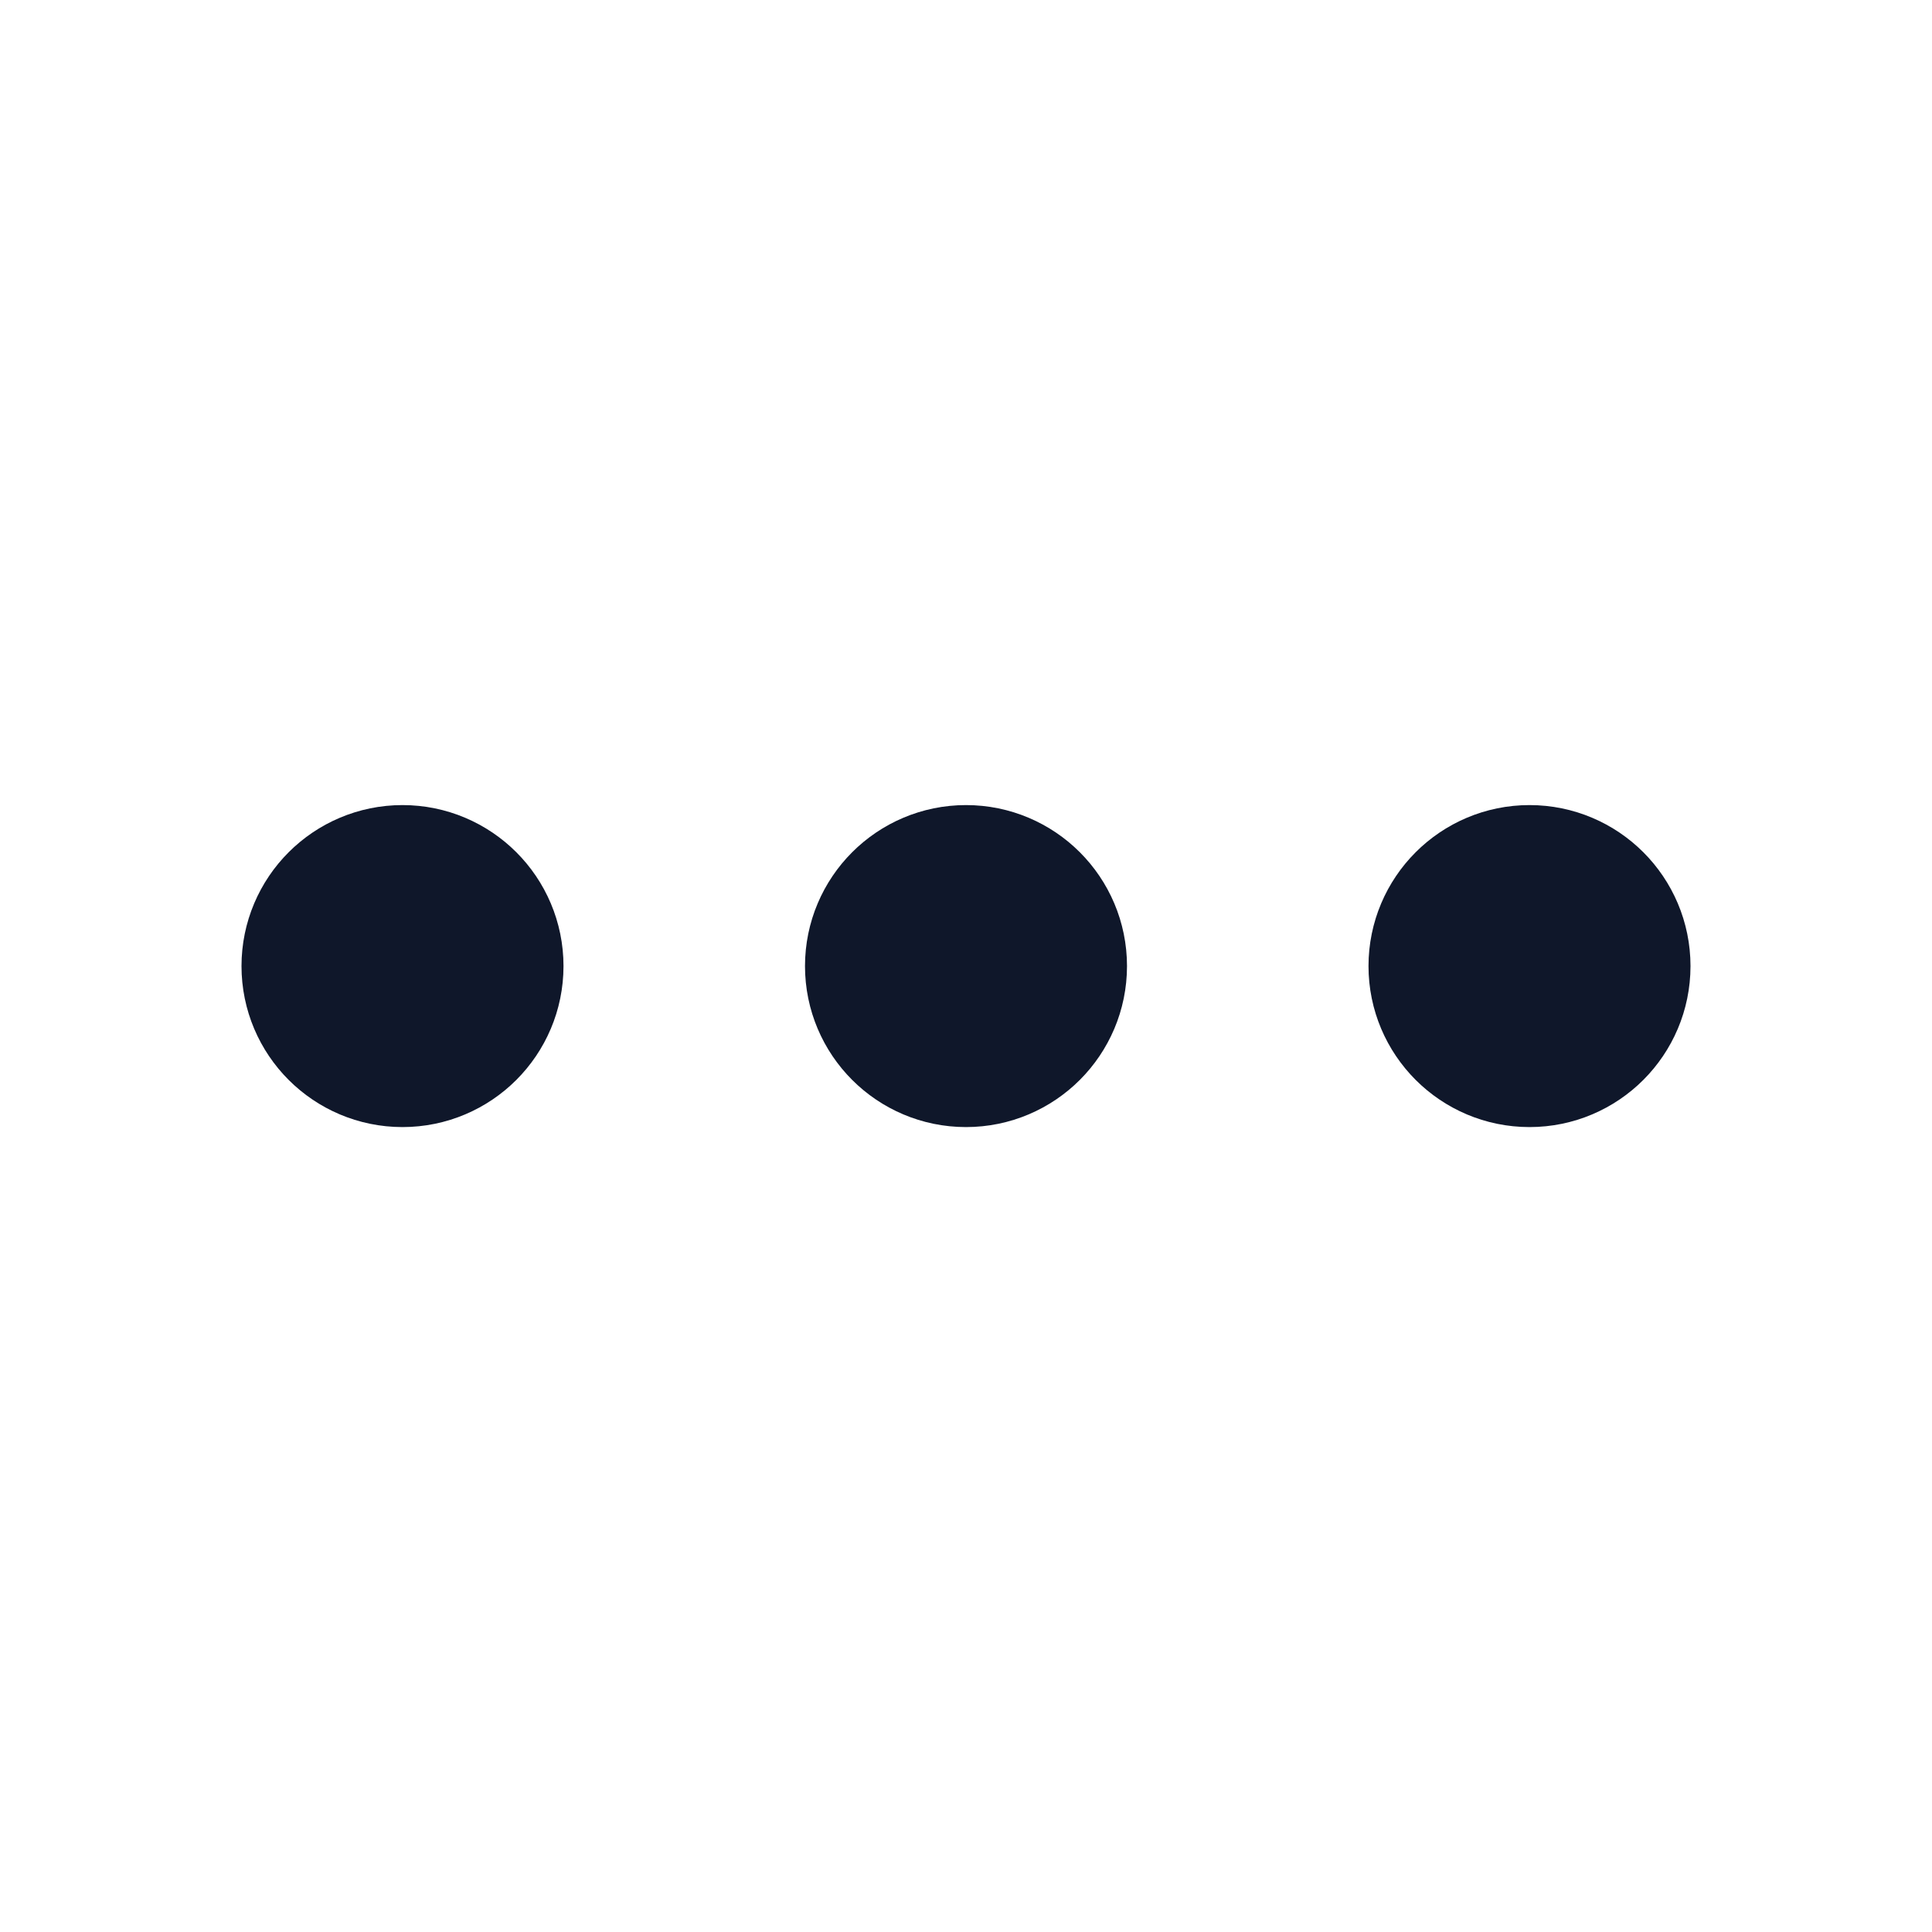 <svg width="24" height="24" viewBox="0 0 24 24" fill="none" xmlns="http://www.w3.org/2000/svg">
<path d="M5 13.001C5.552 13.001 6 12.553 6 12.001C6 11.449 5.552 11.001 5 11.001C4.448 11.001 4 11.449 4 12.001C4 12.553 4.448 13.001 5 13.001Z" stroke="#0F172A" stroke-width="2" stroke-linecap="round" stroke-linejoin="round"/>
<path d="M12 13.001C12.552 13.001 13 12.553 13 12.001C13 11.449 12.552 11.001 12 11.001C11.448 11.001 11 11.449 11 12.001C11 12.553 11.448 13.001 12 13.001Z" stroke="#0F172A" stroke-width="2" stroke-linecap="round" stroke-linejoin="round"/>
<path d="M19 13.001C19.552 13.001 20 12.553 20 12.001C20 11.449 19.552 11.001 19 11.001C18.448 11.001 18 11.449 18 12.001C18 12.553 18.448 13.001 19 13.001Z" stroke="#0F172A" stroke-width="2" stroke-linecap="round" stroke-linejoin="round"/>
</svg>
